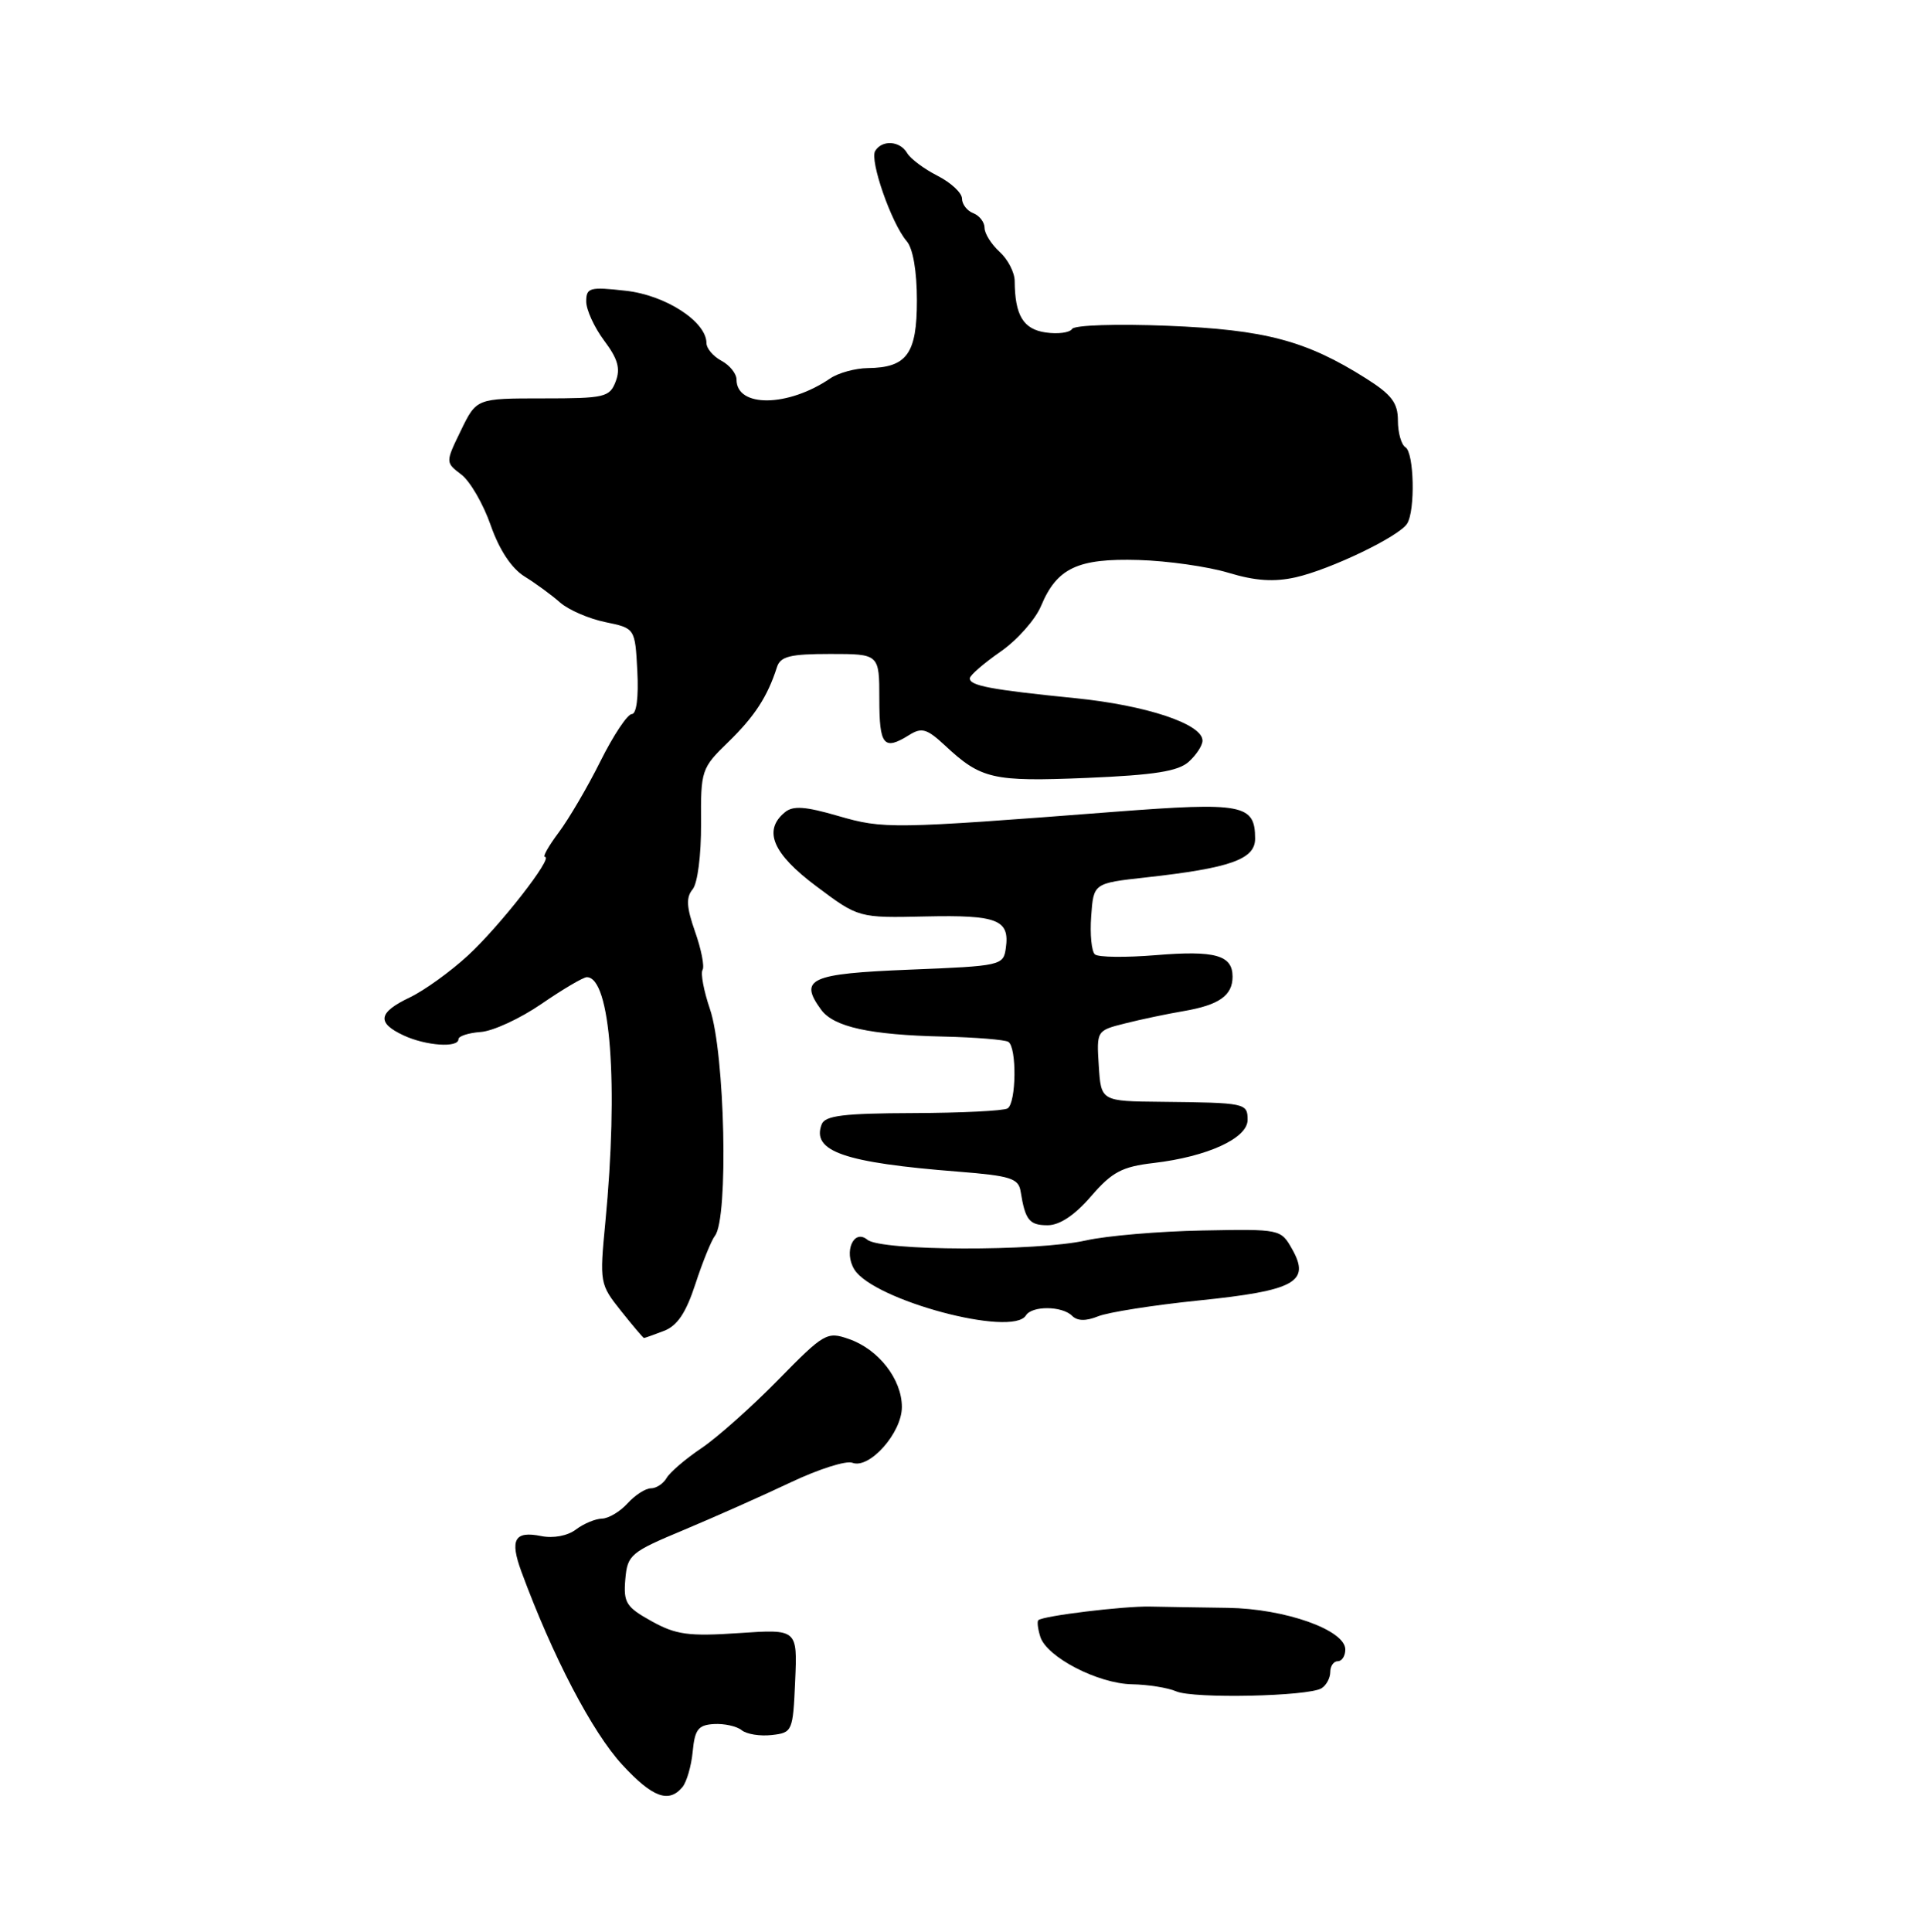 <?xml version="1.0" encoding="UTF-8" standalone="no"?>
<!DOCTYPE svg PUBLIC "-//W3C//DTD SVG 1.1//EN" "http://www.w3.org/Graphics/SVG/1.1/DTD/svg11.dtd" >
<svg xmlns="http://www.w3.org/2000/svg" xmlns:xlink="http://www.w3.org/1999/xlink" version="1.1" viewBox="0 0 256 257">
 <g >
 <path fill="currentColor"
d=" M 90.80 237.75 C 91.37 237.06 91.99 234.92 92.17 233.00 C 92.45 230.07 92.91 229.48 95.00 229.36 C 96.38 229.28 98.04 229.65 98.69 230.18 C 99.34 230.71 101.14 231.00 102.69 230.82 C 105.43 230.51 105.51 230.34 105.80 223.62 C 106.10 216.73 106.10 216.73 98.30 217.26 C 91.63 217.71 89.95 217.48 86.70 215.68 C 83.31 213.80 82.94 213.21 83.20 210.12 C 83.48 206.84 83.88 206.50 91.00 203.53 C 95.12 201.80 101.52 198.96 105.20 197.21 C 108.89 195.46 112.58 194.28 113.41 194.60 C 115.68 195.48 120.00 190.62 120.00 187.18 C 120.00 183.49 116.90 179.51 112.96 178.14 C 110.03 177.11 109.66 177.33 103.53 183.58 C 100.02 187.16 95.43 191.25 93.33 192.66 C 91.22 194.08 89.14 195.86 88.70 196.62 C 88.26 197.38 87.32 198.00 86.61 198.00 C 85.89 198.00 84.50 198.90 83.50 200.00 C 82.50 201.10 80.97 202.01 80.10 202.03 C 79.22 202.05 77.66 202.70 76.63 203.48 C 75.52 204.32 73.63 204.68 72.00 204.35 C 68.46 203.64 67.81 204.81 69.37 209.07 C 73.54 220.38 78.79 230.44 82.81 234.79 C 86.81 239.12 88.98 239.93 90.80 237.75 Z  M 175.84 224.60 C 176.48 224.20 177.00 223.23 177.00 222.44 C 177.00 221.65 177.45 221.00 178.00 221.00 C 178.55 221.00 179.00 220.30 179.00 219.44 C 179.00 216.85 170.99 214.01 163.36 213.90 C 159.59 213.85 154.93 213.77 153.00 213.73 C 149.49 213.66 138.80 214.96 138.16 215.54 C 137.97 215.71 138.09 216.70 138.42 217.75 C 139.28 220.46 146.10 223.99 150.64 224.07 C 152.76 224.11 155.40 224.53 156.50 225.01 C 158.79 226.01 174.09 225.68 175.84 224.60 Z  M 88.33 177.06 C 90.12 176.38 91.27 174.67 92.53 170.81 C 93.48 167.89 94.66 165.00 95.13 164.40 C 96.95 162.09 96.46 140.11 94.46 134.23 C 93.64 131.82 93.20 129.48 93.48 129.03 C 93.76 128.58 93.31 126.30 92.49 123.97 C 91.34 120.70 91.26 119.39 92.16 118.31 C 92.82 117.51 93.30 113.77 93.28 109.59 C 93.23 102.46 93.32 102.19 96.91 98.71 C 100.40 95.32 102.13 92.67 103.38 88.75 C 103.84 87.32 105.13 87.00 110.47 87.00 C 117.00 87.00 117.00 87.00 117.00 93.00 C 117.00 99.19 117.59 99.90 120.98 97.78 C 122.64 96.74 123.34 96.95 125.72 99.16 C 130.54 103.66 132.07 104.01 144.59 103.49 C 153.62 103.11 156.77 102.61 158.17 101.34 C 159.18 100.43 160.00 99.17 160.00 98.53 C 160.00 96.32 152.54 93.83 143.04 92.88 C 131.80 91.75 128.99 91.22 129.04 90.23 C 129.06 89.83 130.89 88.25 133.10 86.71 C 135.32 85.18 137.76 82.43 138.52 80.61 C 140.63 75.56 143.40 74.26 151.50 74.50 C 155.35 74.61 160.73 75.38 163.45 76.20 C 167.03 77.28 169.51 77.45 172.41 76.80 C 177.05 75.75 186.14 71.38 187.22 69.67 C 188.33 67.94 188.16 60.22 187.00 59.50 C 186.45 59.16 186.00 57.56 186.00 55.95 C 186.00 53.60 185.17 52.50 181.75 50.34 C 173.79 45.31 168.34 43.86 155.35 43.34 C 148.57 43.07 142.96 43.25 142.65 43.76 C 142.34 44.26 140.76 44.47 139.13 44.23 C 136.15 43.80 135.04 41.95 135.01 37.40 C 135.01 36.25 134.10 34.50 133.00 33.50 C 131.90 32.50 131.00 31.07 131.00 30.31 C 131.00 29.56 130.32 28.68 129.50 28.36 C 128.68 28.05 128.00 27.17 128.00 26.42 C 128.00 25.67 126.54 24.30 124.75 23.39 C 122.96 22.48 121.14 21.12 120.70 20.36 C 119.74 18.73 117.38 18.57 116.45 20.08 C 115.68 21.32 118.62 29.74 120.64 32.08 C 121.48 33.05 122.00 36.08 122.00 39.97 C 122.00 47.07 120.67 48.91 115.47 48.97 C 113.81 48.99 111.56 49.60 110.47 50.34 C 104.86 54.17 98.00 54.25 98.00 50.50 C 98.00 49.71 97.10 48.59 96.00 48.00 C 94.90 47.41 94.00 46.35 94.00 45.65 C 94.00 42.79 88.56 39.26 83.25 38.68 C 78.46 38.14 78.00 38.27 78.00 40.11 C 78.00 41.22 79.08 43.57 80.39 45.32 C 82.21 47.74 82.58 49.04 81.92 50.75 C 81.12 52.85 80.47 53.00 72.23 53.00 C 63.40 53.00 63.40 53.00 61.33 57.26 C 59.26 61.52 59.26 61.52 61.38 63.13 C 62.55 64.02 64.31 67.06 65.29 69.88 C 66.44 73.16 68.06 75.61 69.79 76.69 C 71.28 77.61 73.41 79.17 74.53 80.16 C 75.65 81.14 78.35 82.31 80.53 82.76 C 84.50 83.58 84.50 83.58 84.80 89.29 C 84.98 92.75 84.69 95.00 84.06 95.00 C 83.49 95.00 81.62 97.81 79.90 101.25 C 78.19 104.69 75.68 108.96 74.34 110.75 C 73.00 112.54 72.17 114.00 72.51 114.00 C 73.69 114.00 66.50 123.21 62.28 127.10 C 59.94 129.26 56.44 131.78 54.51 132.70 C 50.31 134.70 50.09 136.07 53.71 137.75 C 56.68 139.13 61.00 139.43 61.00 138.25 C 61.00 137.84 62.34 137.41 63.96 137.29 C 65.59 137.18 69.24 135.49 72.07 133.54 C 74.91 131.59 77.61 130.00 78.08 130.00 C 81.24 130.00 82.31 144.28 80.54 162.65 C 79.77 170.65 79.81 170.86 82.63 174.40 C 84.21 176.38 85.58 178.00 85.68 178.00 C 85.79 178.00 86.98 177.58 88.33 177.06 Z  M 136.50 175.00 C 137.31 173.69 141.32 173.72 142.65 175.05 C 143.35 175.75 144.49 175.77 146.10 175.12 C 147.42 174.58 153.45 173.63 159.50 173.01 C 172.29 171.70 174.38 170.55 171.95 166.22 C 170.43 163.51 170.40 163.50 159.96 163.70 C 154.21 163.81 147.25 164.40 144.50 165.02 C 137.85 166.50 117.23 166.43 115.41 164.93 C 113.59 163.42 112.23 166.54 113.68 168.89 C 116.23 172.98 134.69 177.93 136.50 175.00 Z  M 145.17 159.15 C 147.97 155.91 149.29 155.21 153.50 154.72 C 160.65 153.88 166.00 151.43 166.00 148.99 C 166.00 146.75 165.76 146.70 154.50 146.58 C 146.50 146.50 146.50 146.50 146.20 141.80 C 145.90 137.12 145.91 137.10 149.70 136.15 C 151.79 135.62 155.30 134.88 157.50 134.51 C 162.21 133.70 164.00 132.44 164.00 129.93 C 164.00 127.07 161.68 126.42 153.80 127.07 C 149.78 127.40 146.13 127.36 145.69 126.97 C 145.24 126.59 145.01 124.30 145.19 121.89 C 145.50 117.50 145.50 117.50 152.46 116.73 C 163.68 115.49 167.00 114.32 167.00 111.58 C 167.00 107.00 165.38 106.69 148.27 108.00 C 118.59 110.29 117.56 110.30 111.52 108.55 C 107.12 107.27 105.51 107.16 104.42 108.07 C 101.50 110.49 102.81 113.57 108.62 117.91 C 114.24 122.12 114.24 122.12 123.18 121.92 C 132.73 121.71 134.37 122.36 133.83 126.13 C 133.51 128.45 133.22 128.51 121.01 129.00 C 107.78 129.53 106.25 130.22 109.25 134.32 C 110.92 136.62 115.74 137.68 125.51 137.90 C 129.81 138.00 133.70 138.32 134.16 138.60 C 135.31 139.31 135.23 146.74 134.06 147.46 C 133.55 147.78 127.90 148.06 121.51 148.08 C 112.29 148.11 109.78 148.41 109.33 149.57 C 107.95 153.17 112.32 154.68 127.49 155.87 C 134.45 156.42 135.52 156.76 135.80 158.50 C 136.41 162.32 136.95 163.00 139.39 163.00 C 140.99 163.00 143.00 161.67 145.17 159.15 Z "/>
</g>
</svg>
